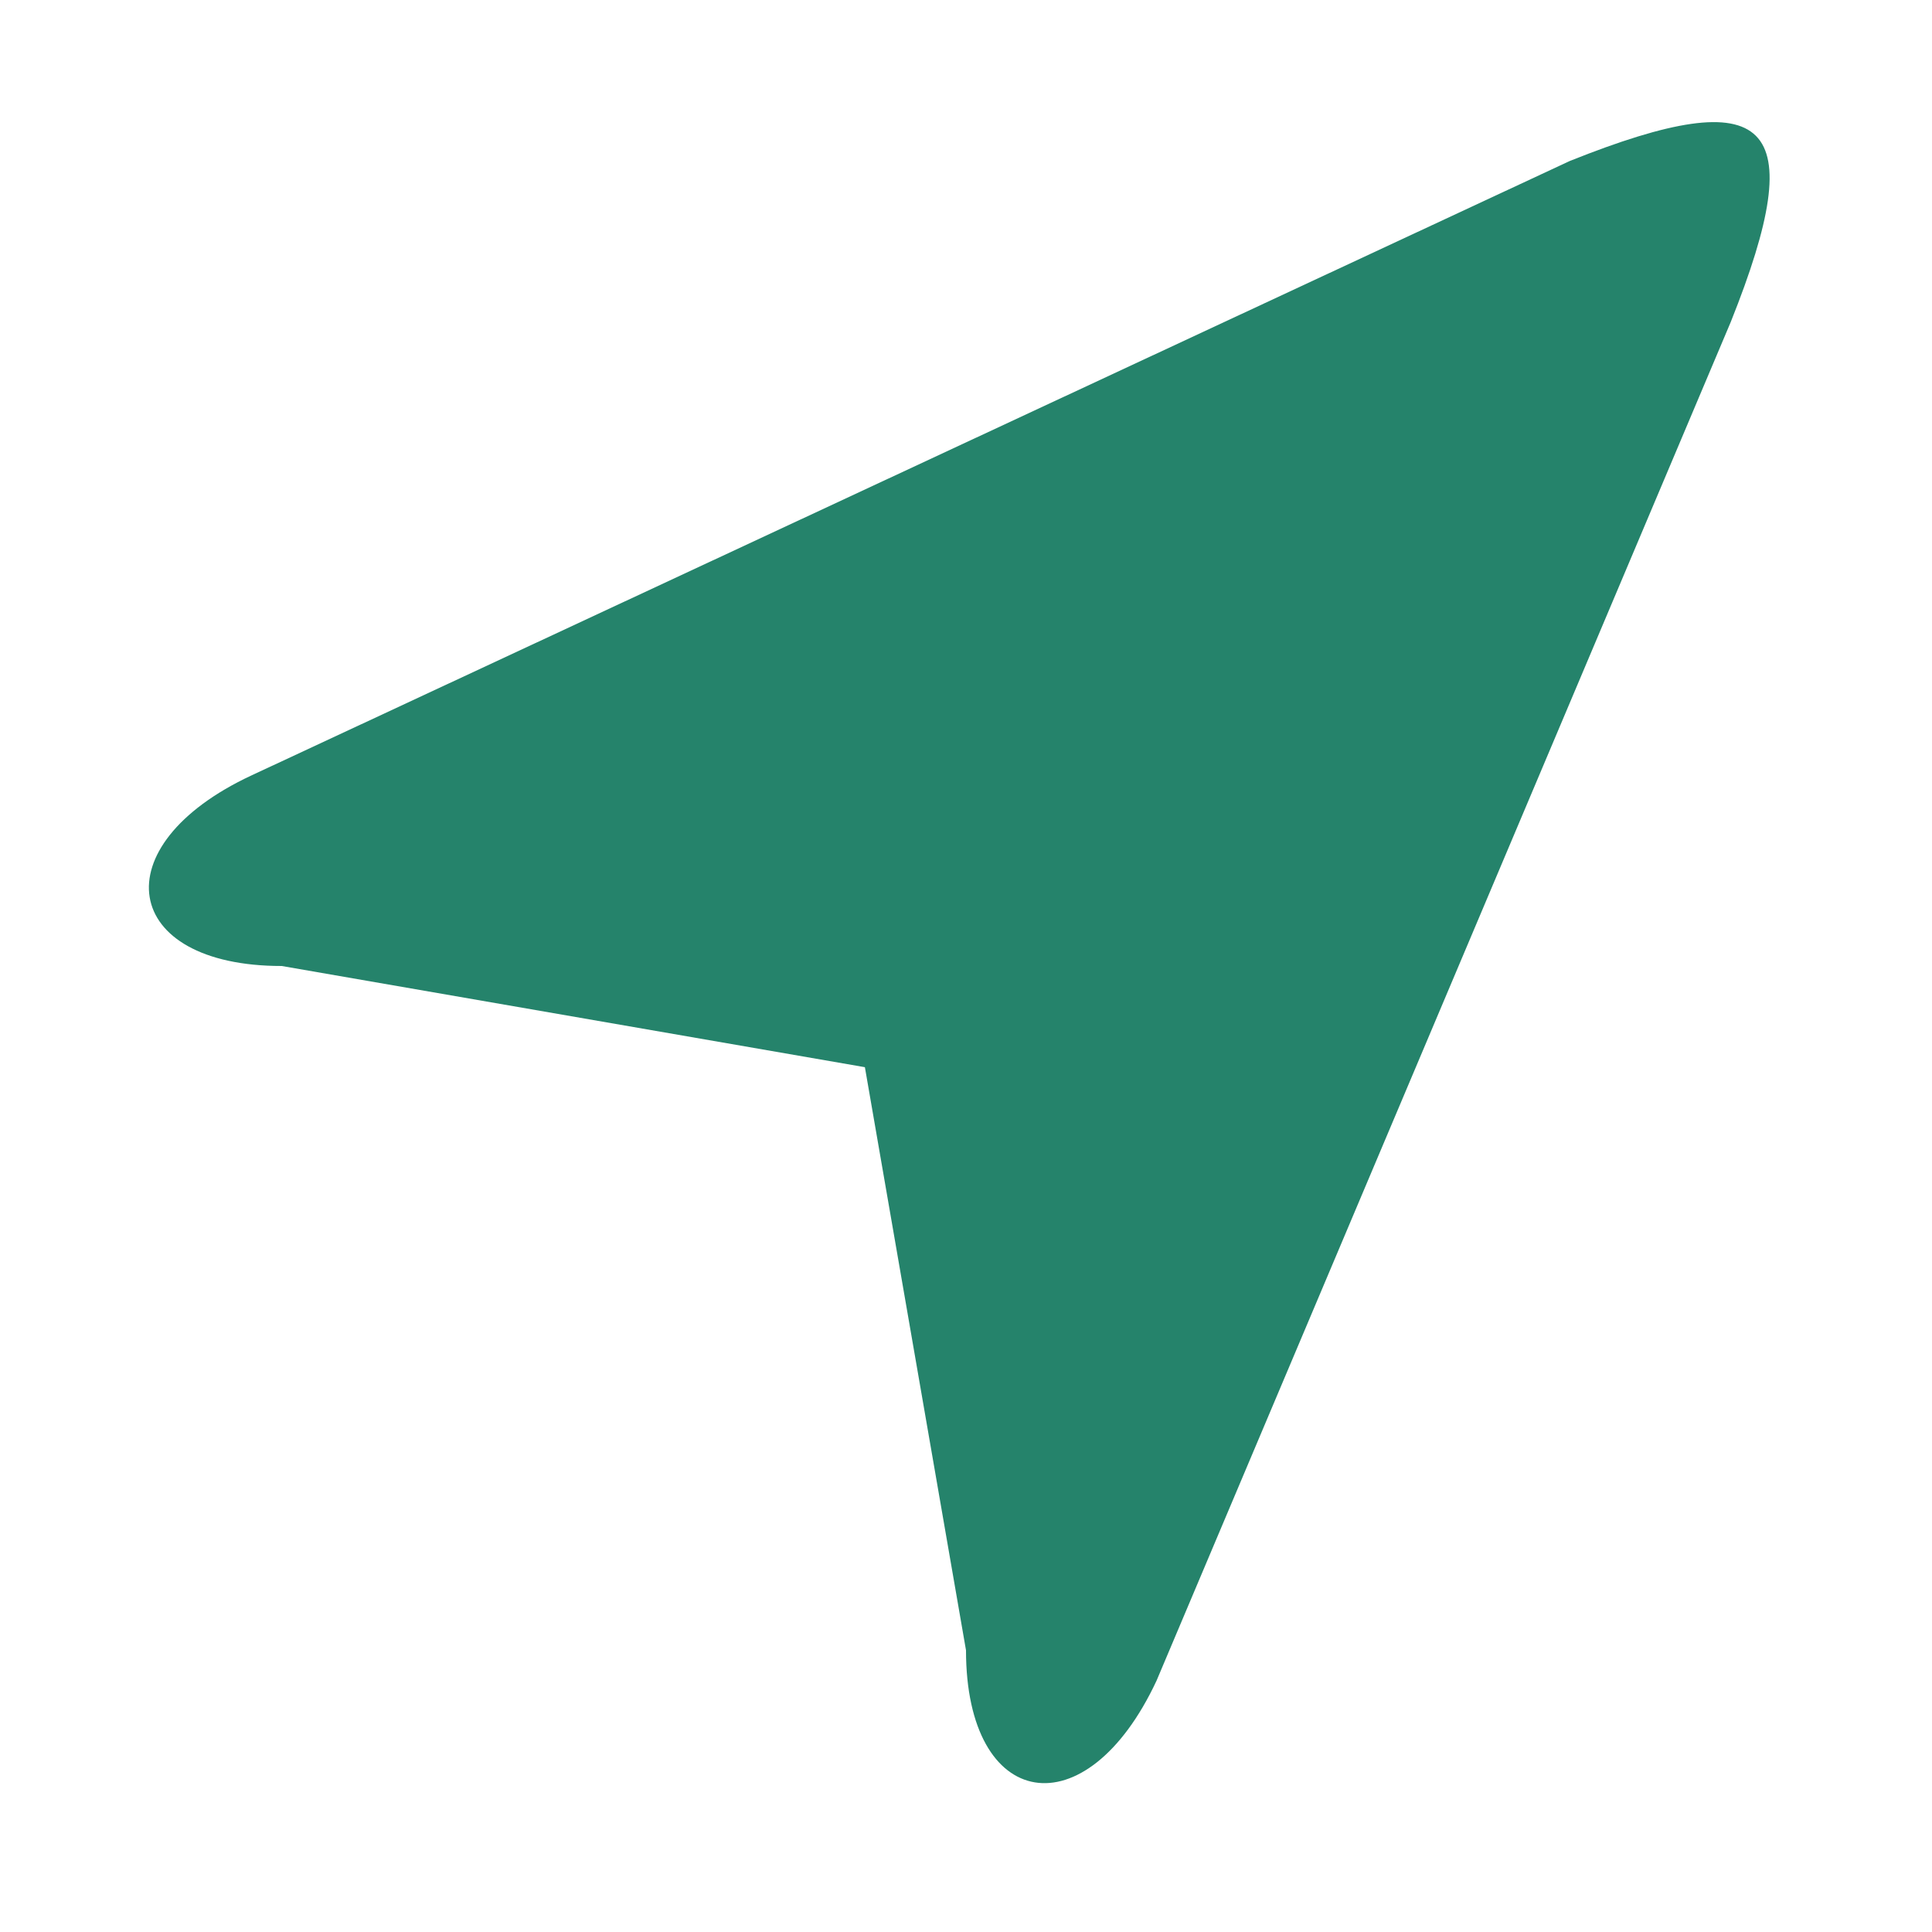 <svg width="24" height="24" viewBox="0 0 24 24" fill="none" xmlns="http://www.w3.org/2000/svg">
<path d="M19.5 2L3.123 9.633C1.249 10.508 1.501 12 3.5 12L10.744 13.257L12 20.5C12 22.499 13.492 22.752 14.367 20.878L21.5 4C22.5 1.5 22 1 19.5 2Z" fill="#25836B"/>
</svg>
